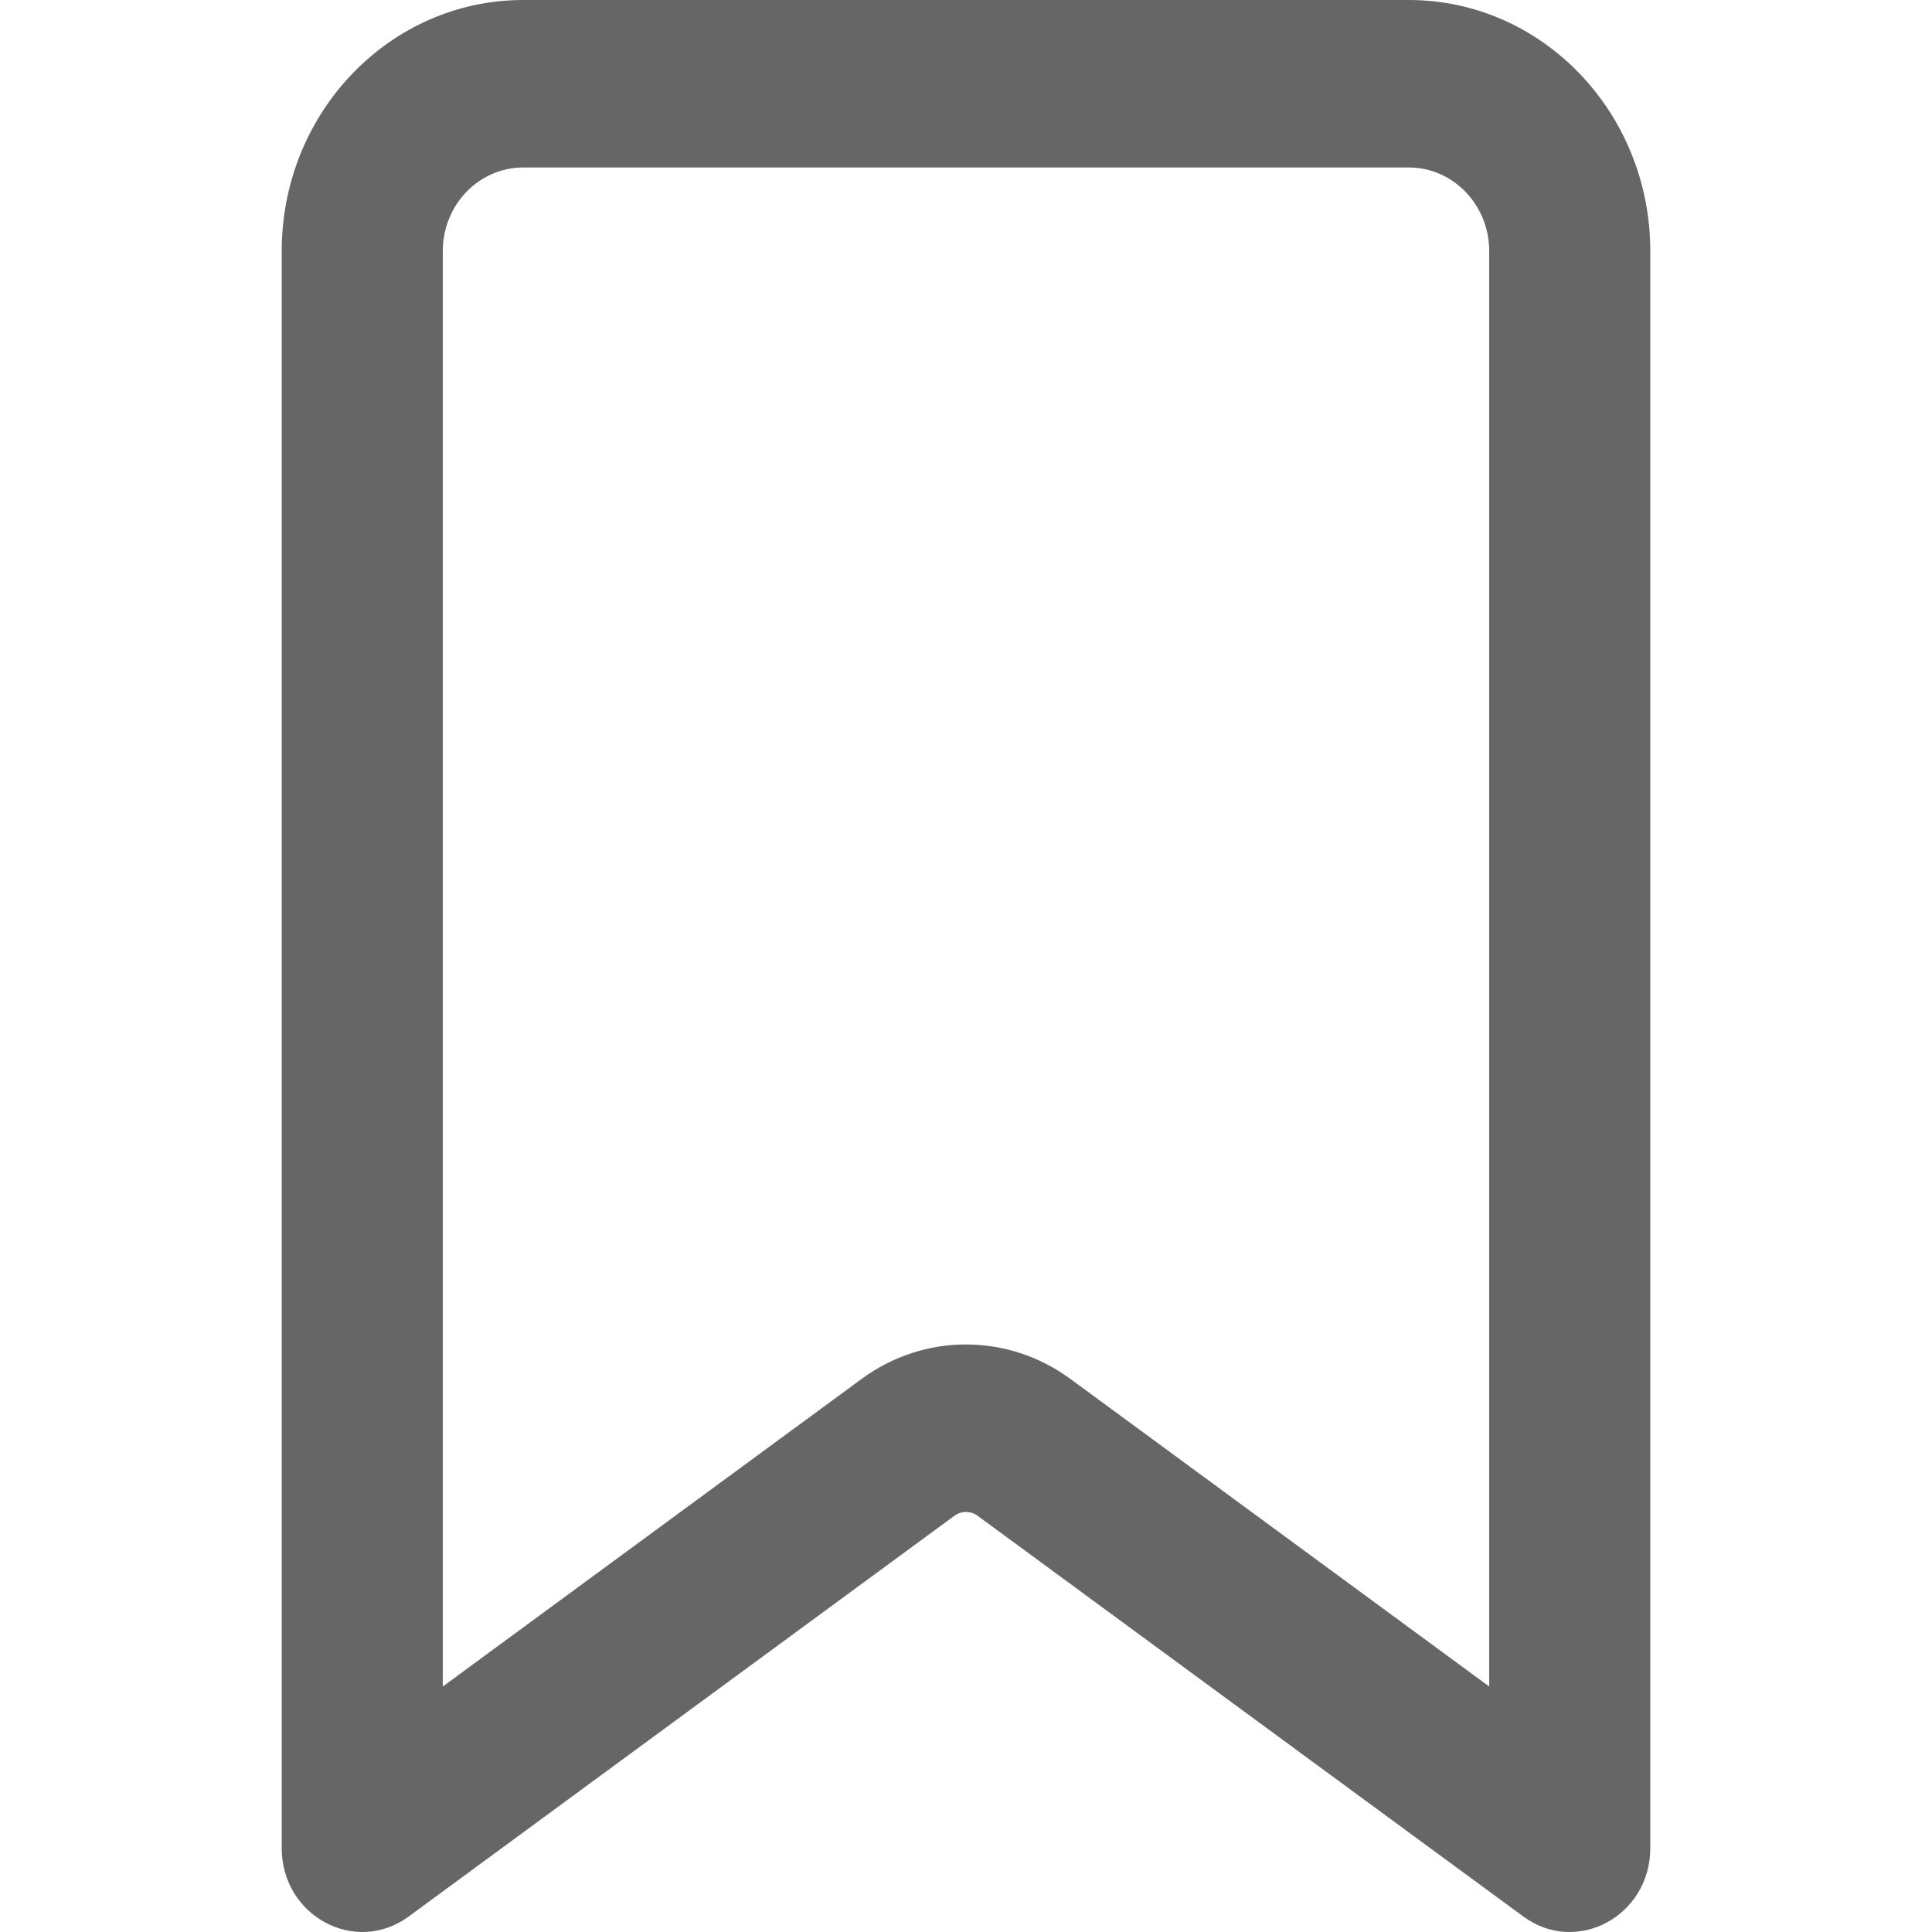 <svg width="16" height="16" viewBox="0 0 16 16" fill="none" xmlns="http://www.w3.org/2000/svg">
<path fill-rule="evenodd" clip-rule="evenodd" d="M11.667 1.387H4.333C3.965 1.387 3.667 1.697 3.667 2.08V13.967L7.135 11.42C7.653 11.039 8.346 11.039 8.865 11.42L12.333 13.967V2.08C12.333 1.697 12.035 1.387 11.667 1.387ZM4.333 0C3.229 0 2.333 0.931 2.333 2.08V15.305C2.333 15.868 2.943 16.196 3.384 15.872L7.904 12.553C7.961 12.511 8.038 12.511 8.096 12.553L12.616 15.872C13.057 16.196 13.667 15.868 13.667 15.305V2.08C13.667 0.931 12.771 0 11.667 0H4.333Z" fill="#666666"/>
</svg>
